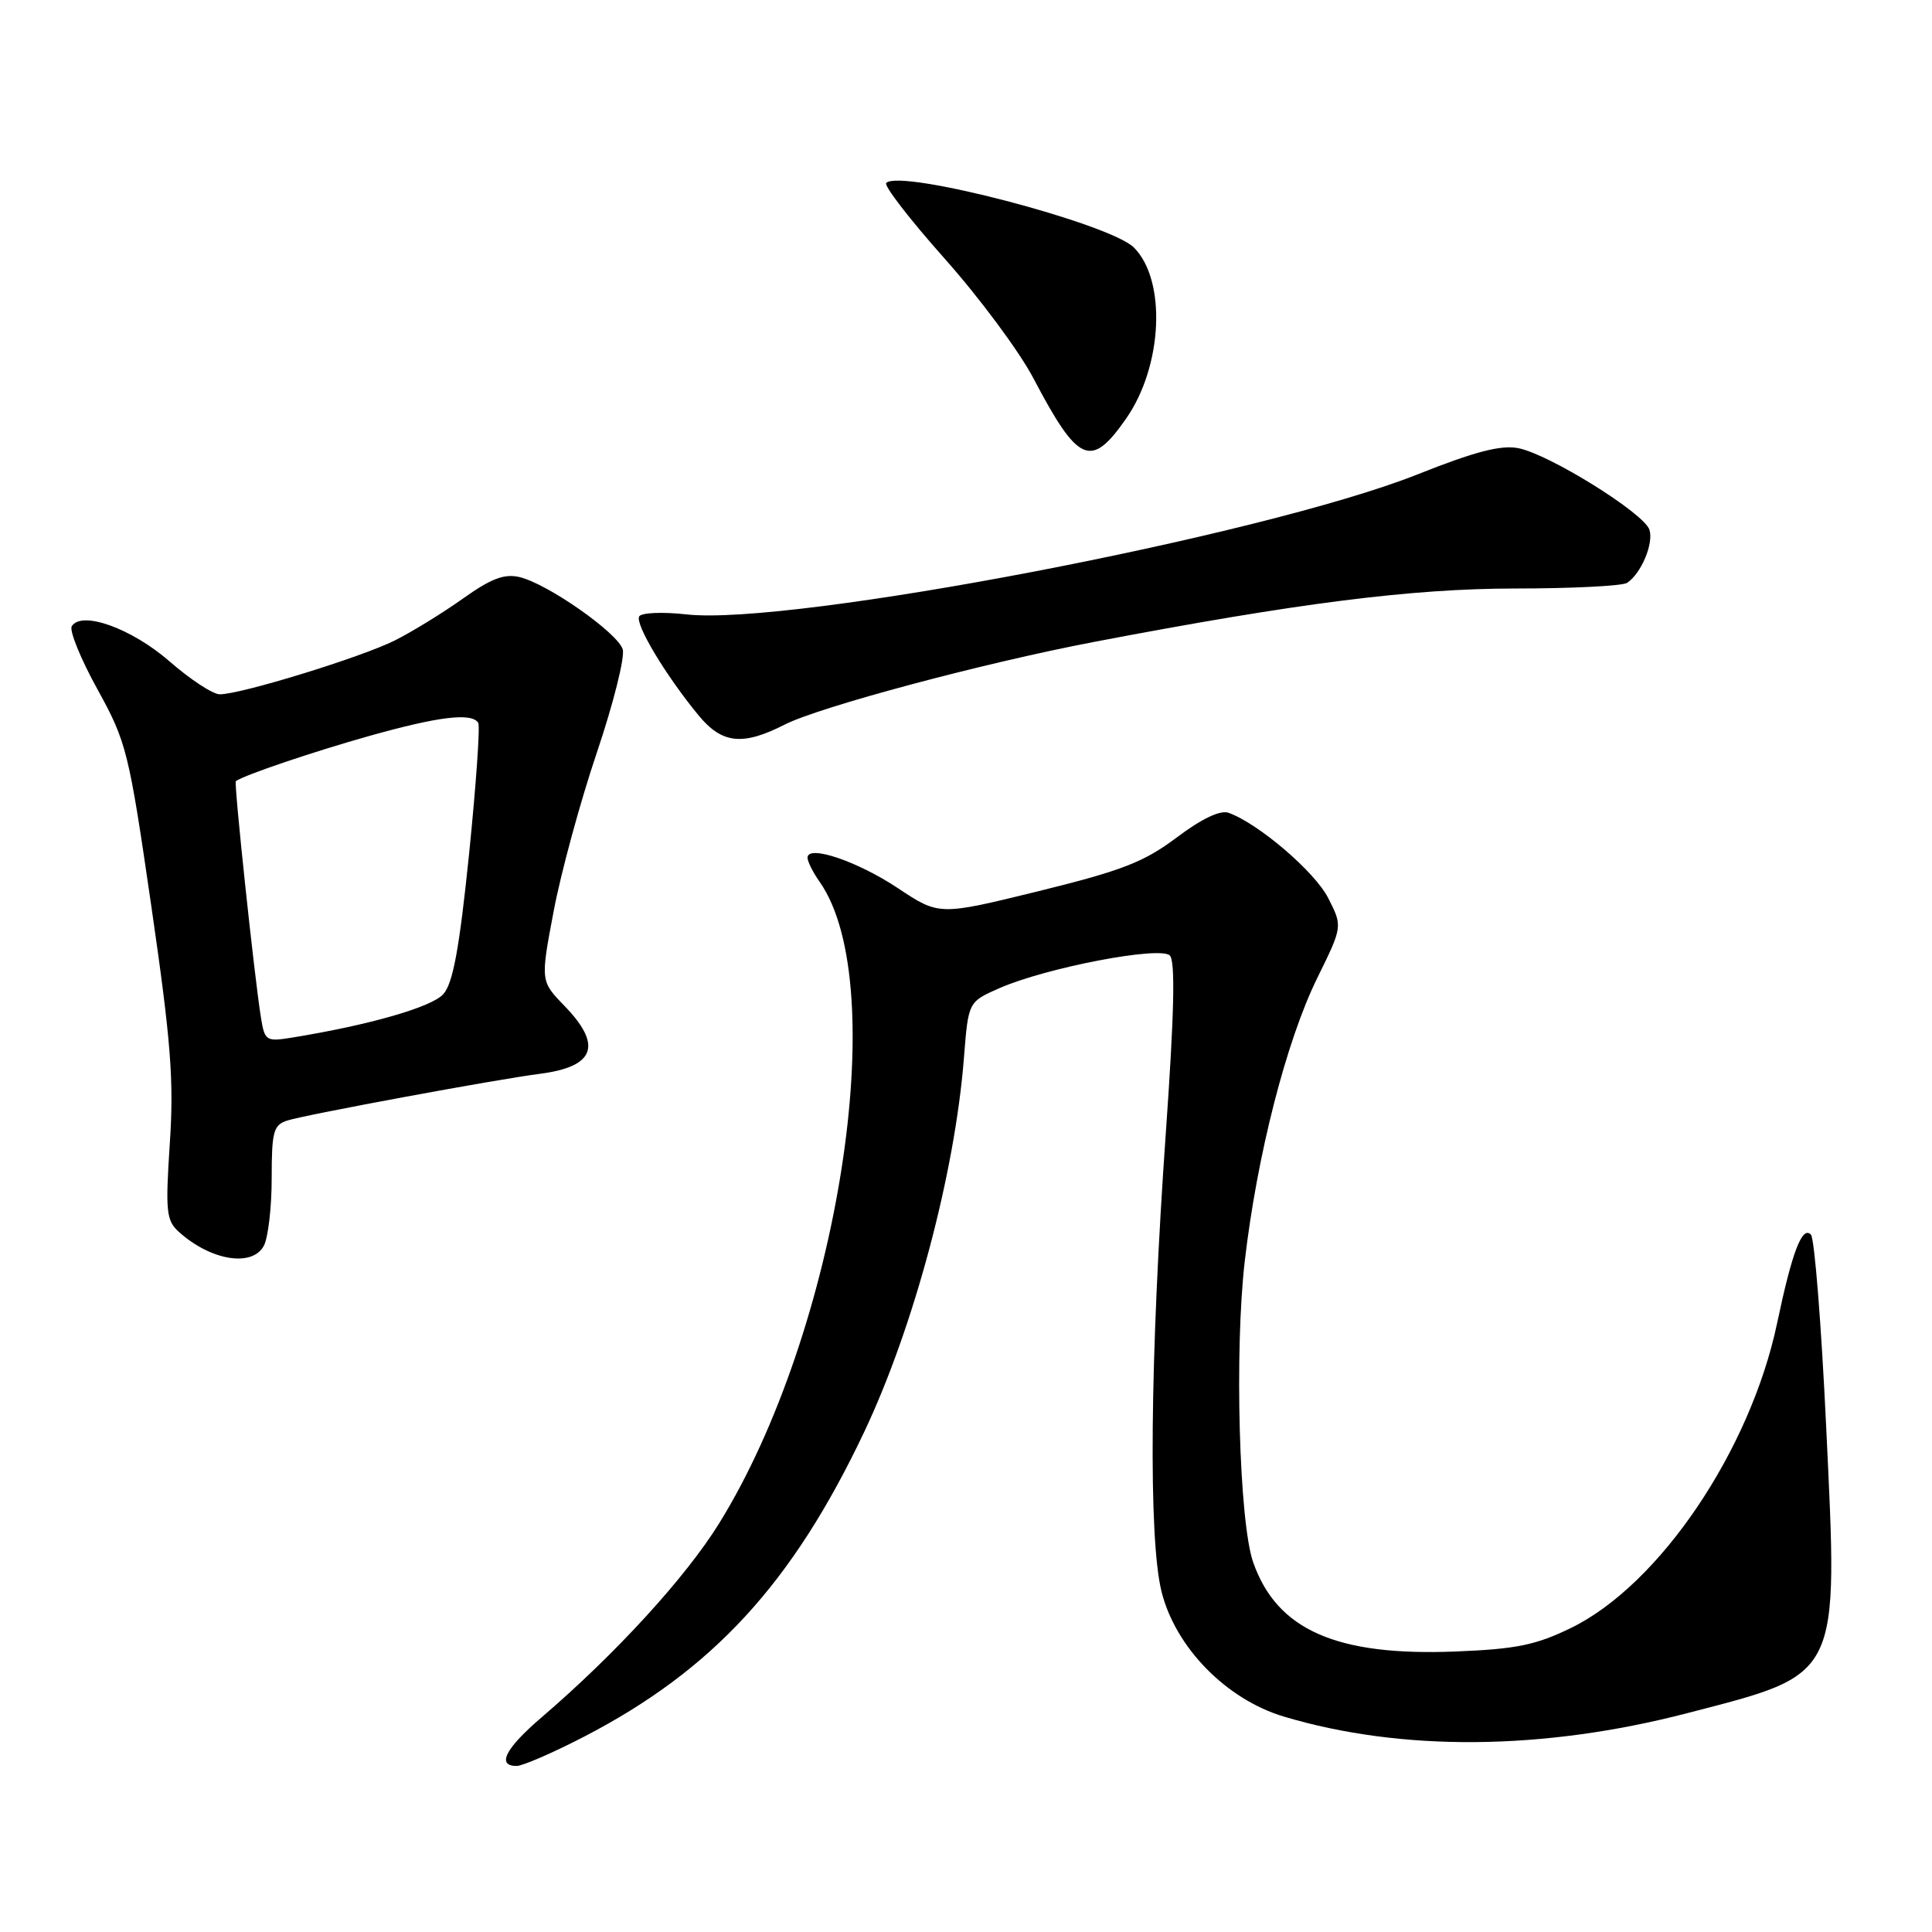 <?xml version="1.0" encoding="UTF-8" standalone="no"?>
<!DOCTYPE svg PUBLIC "-//W3C//DTD SVG 1.1//EN" "http://www.w3.org/Graphics/SVG/1.1/DTD/svg11.dtd" >
<svg xmlns="http://www.w3.org/2000/svg" xmlns:xlink="http://www.w3.org/1999/xlink" version="1.1" viewBox="0 0 256 256">
 <g >
 <path fill="currentColor"
d=" M 77.35 230.14 C 94.46 221.29 105.02 209.79 114.54 189.68 C 121.12 175.75 126.54 155.41 127.73 140.13 C 128.31 132.75 128.31 132.75 132.40 130.95 C 138.57 128.23 153.72 125.32 155.01 126.61 C 155.75 127.35 155.59 134.36 154.48 150.08 C 152.37 179.93 152.15 203.91 153.92 210.94 C 155.78 218.32 162.50 225.18 170.13 227.46 C 185.68 232.11 204.45 231.96 223.50 227.02 C 244.02 221.70 243.57 222.62 241.98 189.10 C 241.34 175.57 240.43 164.09 239.96 163.60 C 238.80 162.38 237.47 165.86 235.48 175.31 C 231.94 192.15 219.91 209.96 208.21 215.69 C 203.52 217.98 200.93 218.51 192.92 218.83 C 177.10 219.47 169.19 215.99 166.05 207.00 C 164.19 201.69 163.56 178.96 164.94 167.09 C 166.57 153.07 170.44 137.95 174.53 129.62 C 177.91 122.75 177.91 122.75 175.99 118.99 C 174.21 115.50 166.75 109.12 162.79 107.70 C 161.69 107.31 159.23 108.48 155.91 110.98 C 151.57 114.24 148.64 115.37 137.59 118.09 C 124.44 121.32 124.44 121.32 118.97 117.68 C 113.58 114.10 107.00 111.89 107.00 113.65 C 107.00 114.15 107.72 115.59 108.61 116.85 C 118.27 130.64 111.08 176.41 95.26 201.90 C 90.82 209.05 81.57 219.16 71.75 227.57 C 66.97 231.66 65.77 234.00 68.45 234.00 C 69.24 234.00 73.25 232.26 77.35 230.14 Z  M 34.96 165.07 C 35.53 164.00 36.00 159.98 36.00 156.13 C 36.00 149.92 36.23 149.06 38.09 148.47 C 40.55 147.69 65.73 143.03 71.50 142.29 C 78.84 141.35 79.87 138.53 74.81 133.30 C 71.61 130.00 71.61 130.00 73.36 120.75 C 74.32 115.66 76.90 106.18 79.10 99.68 C 81.29 93.18 82.83 87.04 82.51 86.03 C 81.81 83.83 72.57 77.36 68.86 76.47 C 66.84 75.99 65.10 76.64 61.36 79.30 C 58.69 81.20 54.62 83.71 52.32 84.86 C 47.91 87.08 31.93 92.00 29.12 92.00 C 28.21 92.00 25.22 90.04 22.48 87.65 C 17.46 83.27 10.81 80.87 9.51 82.98 C 9.16 83.55 10.69 87.31 12.91 91.33 C 16.77 98.33 17.07 99.54 20.05 120.07 C 22.65 137.98 23.06 143.15 22.50 151.52 C 21.91 160.51 22.03 161.72 23.69 163.22 C 27.91 167.04 33.43 167.94 34.96 165.07 Z  M 103.96 96.02 C 108.59 93.66 130.32 87.85 145.00 85.05 C 171.98 79.90 186.98 78.00 200.70 77.98 C 208.29 77.98 215.00 77.64 215.60 77.23 C 217.47 75.99 219.14 72.01 218.56 70.20 C 217.87 68.02 205.34 60.22 201.21 59.39 C 198.90 58.93 195.47 59.82 187.80 62.87 C 167.40 70.97 104.73 82.97 90.94 81.41 C 87.81 81.06 85.01 81.18 84.70 81.67 C 84.10 82.65 88.18 89.46 92.53 94.75 C 95.66 98.56 98.38 98.86 103.96 96.02 Z  M 149.20 55.49 C 154.07 48.53 154.59 37.15 150.25 32.80 C 147.05 29.61 119.30 22.36 117.43 24.24 C 117.08 24.58 120.57 29.10 125.18 34.28 C 129.79 39.46 135.07 46.58 136.92 50.10 C 142.87 61.42 144.55 62.16 149.20 55.49 Z  M 34.57 134.79 C 33.71 129.47 30.97 103.69 31.25 103.50 C 32.45 102.67 41.53 99.60 48.89 97.53 C 58.12 94.93 62.51 94.40 63.37 95.78 C 63.63 96.21 63.08 104.06 62.15 113.21 C 60.86 125.74 60.02 130.32 58.73 131.74 C 57.18 133.45 48.99 135.81 38.80 137.47 C 35.24 138.05 35.08 137.95 34.57 134.79 Z "/>
</g>
</svg>